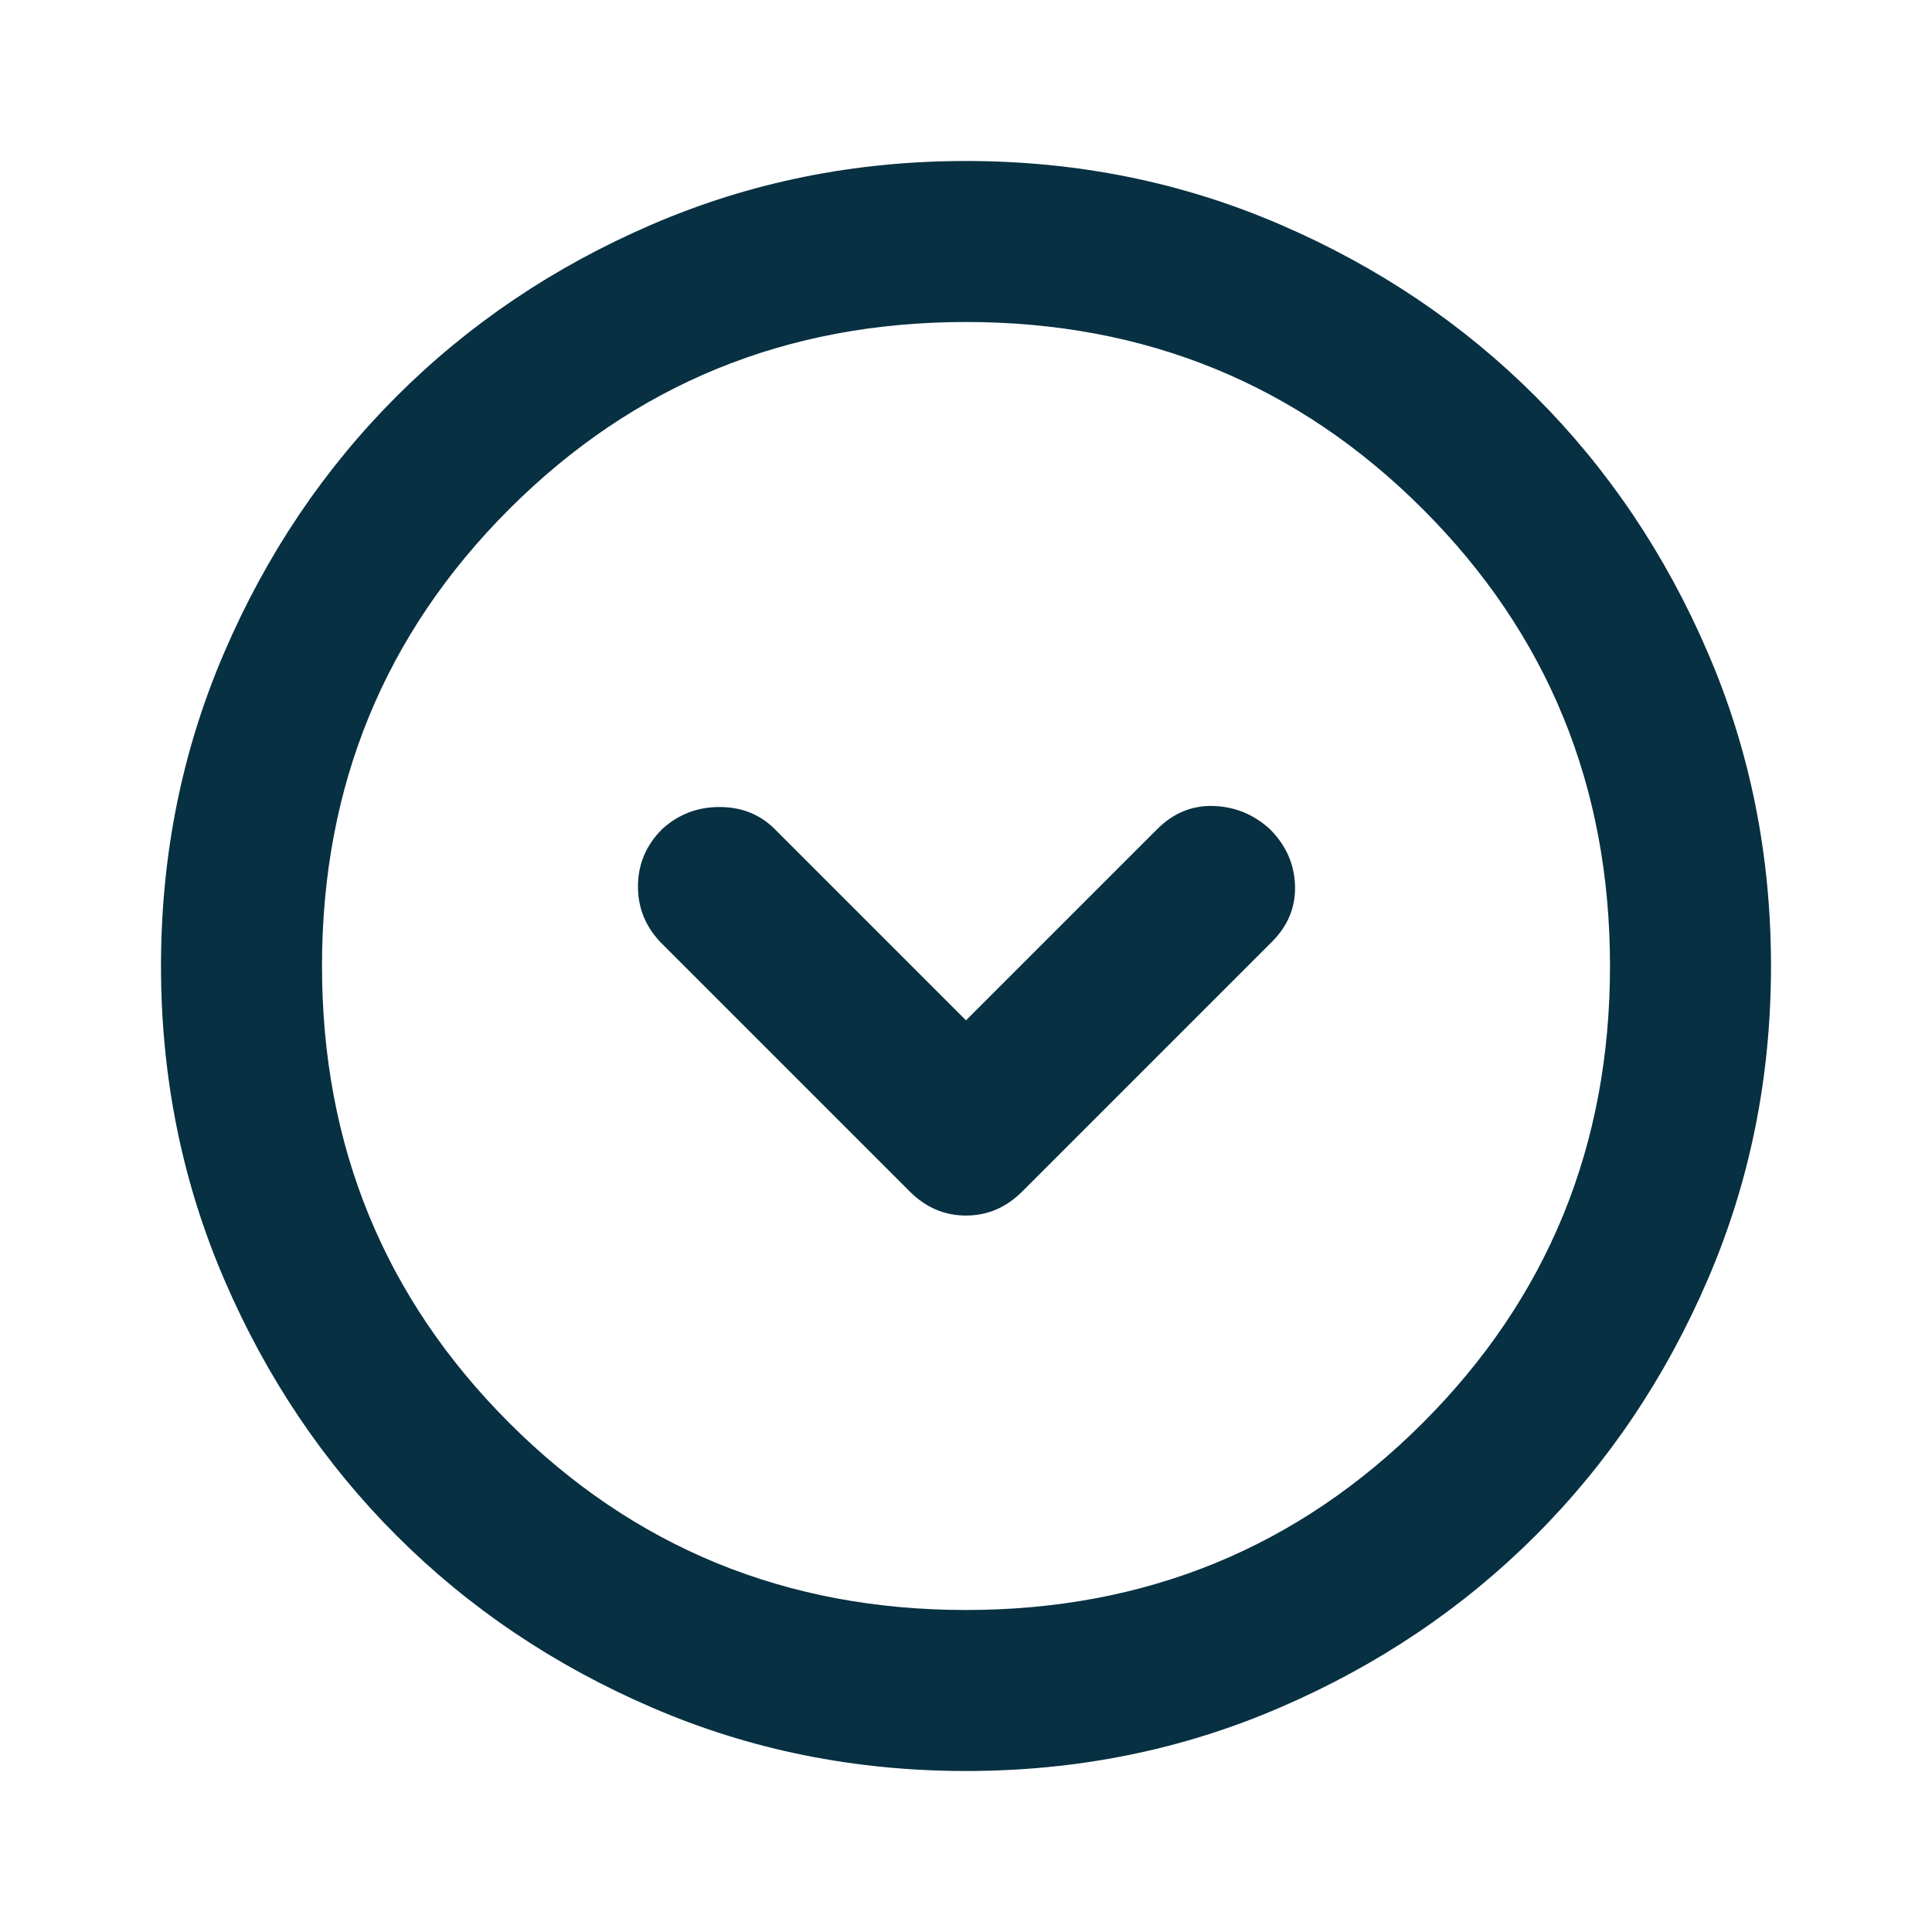 <svg width="24" height="24" viewBox="0 0 24 24" fill="none" xmlns="http://www.w3.org/2000/svg">
<g id="expand_circle_down_FILL0_wght400_GRAD0_opsz24 1">
<path id="Vector" d="M12 12.675L9.625 10.3C9.442 10.117 9.213 10.025 8.938 10.025C8.662 10.025 8.425 10.117 8.225 10.3C8.025 10.5 7.925 10.738 7.925 11.012C7.925 11.287 8.025 11.525 8.225 11.725L11.3 14.8C11.5 15 11.733 15.1 12 15.1C12.267 15.1 12.5 15 12.7 14.8L15.8 11.7C16 11.5 16.096 11.267 16.087 11C16.079 10.733 15.975 10.5 15.775 10.3C15.575 10.117 15.342 10.021 15.075 10.012C14.808 10.004 14.575 10.1 14.375 10.3L12 12.675ZM12 22C10.617 22 9.317 21.738 8.1 21.212C6.883 20.688 5.825 19.975 4.925 19.075C4.025 18.175 3.312 17.117 2.788 15.9C2.263 14.683 2 13.383 2 12C2 10.617 2.263 9.317 2.788 8.1C3.312 6.883 4.025 5.825 4.925 4.925C5.825 4.025 6.883 3.312 8.1 2.788C9.317 2.263 10.617 2 12 2C13.383 2 14.683 2.263 15.9 2.788C17.117 3.312 18.175 4.025 19.075 4.925C19.975 5.825 20.688 6.883 21.212 8.1C21.738 9.317 22 10.617 22 12C22 13.383 21.738 14.683 21.212 15.9C20.688 17.117 19.975 18.175 19.075 19.075C18.175 19.975 17.117 20.688 15.9 21.212C14.683 21.738 13.383 22 12 22ZM12 20C14.233 20 16.125 19.225 17.675 17.675C19.225 16.125 20 14.233 20 12C20 9.767 19.225 7.875 17.675 6.325C16.125 4.775 14.233 4 12 4C9.767 4 7.875 4.775 6.325 6.325C4.775 7.875 4 9.767 4 12C4 14.233 4.775 16.125 6.325 17.675C7.875 19.225 9.767 20 12 20Z" fill="#073042"/>
</g>
</svg>
